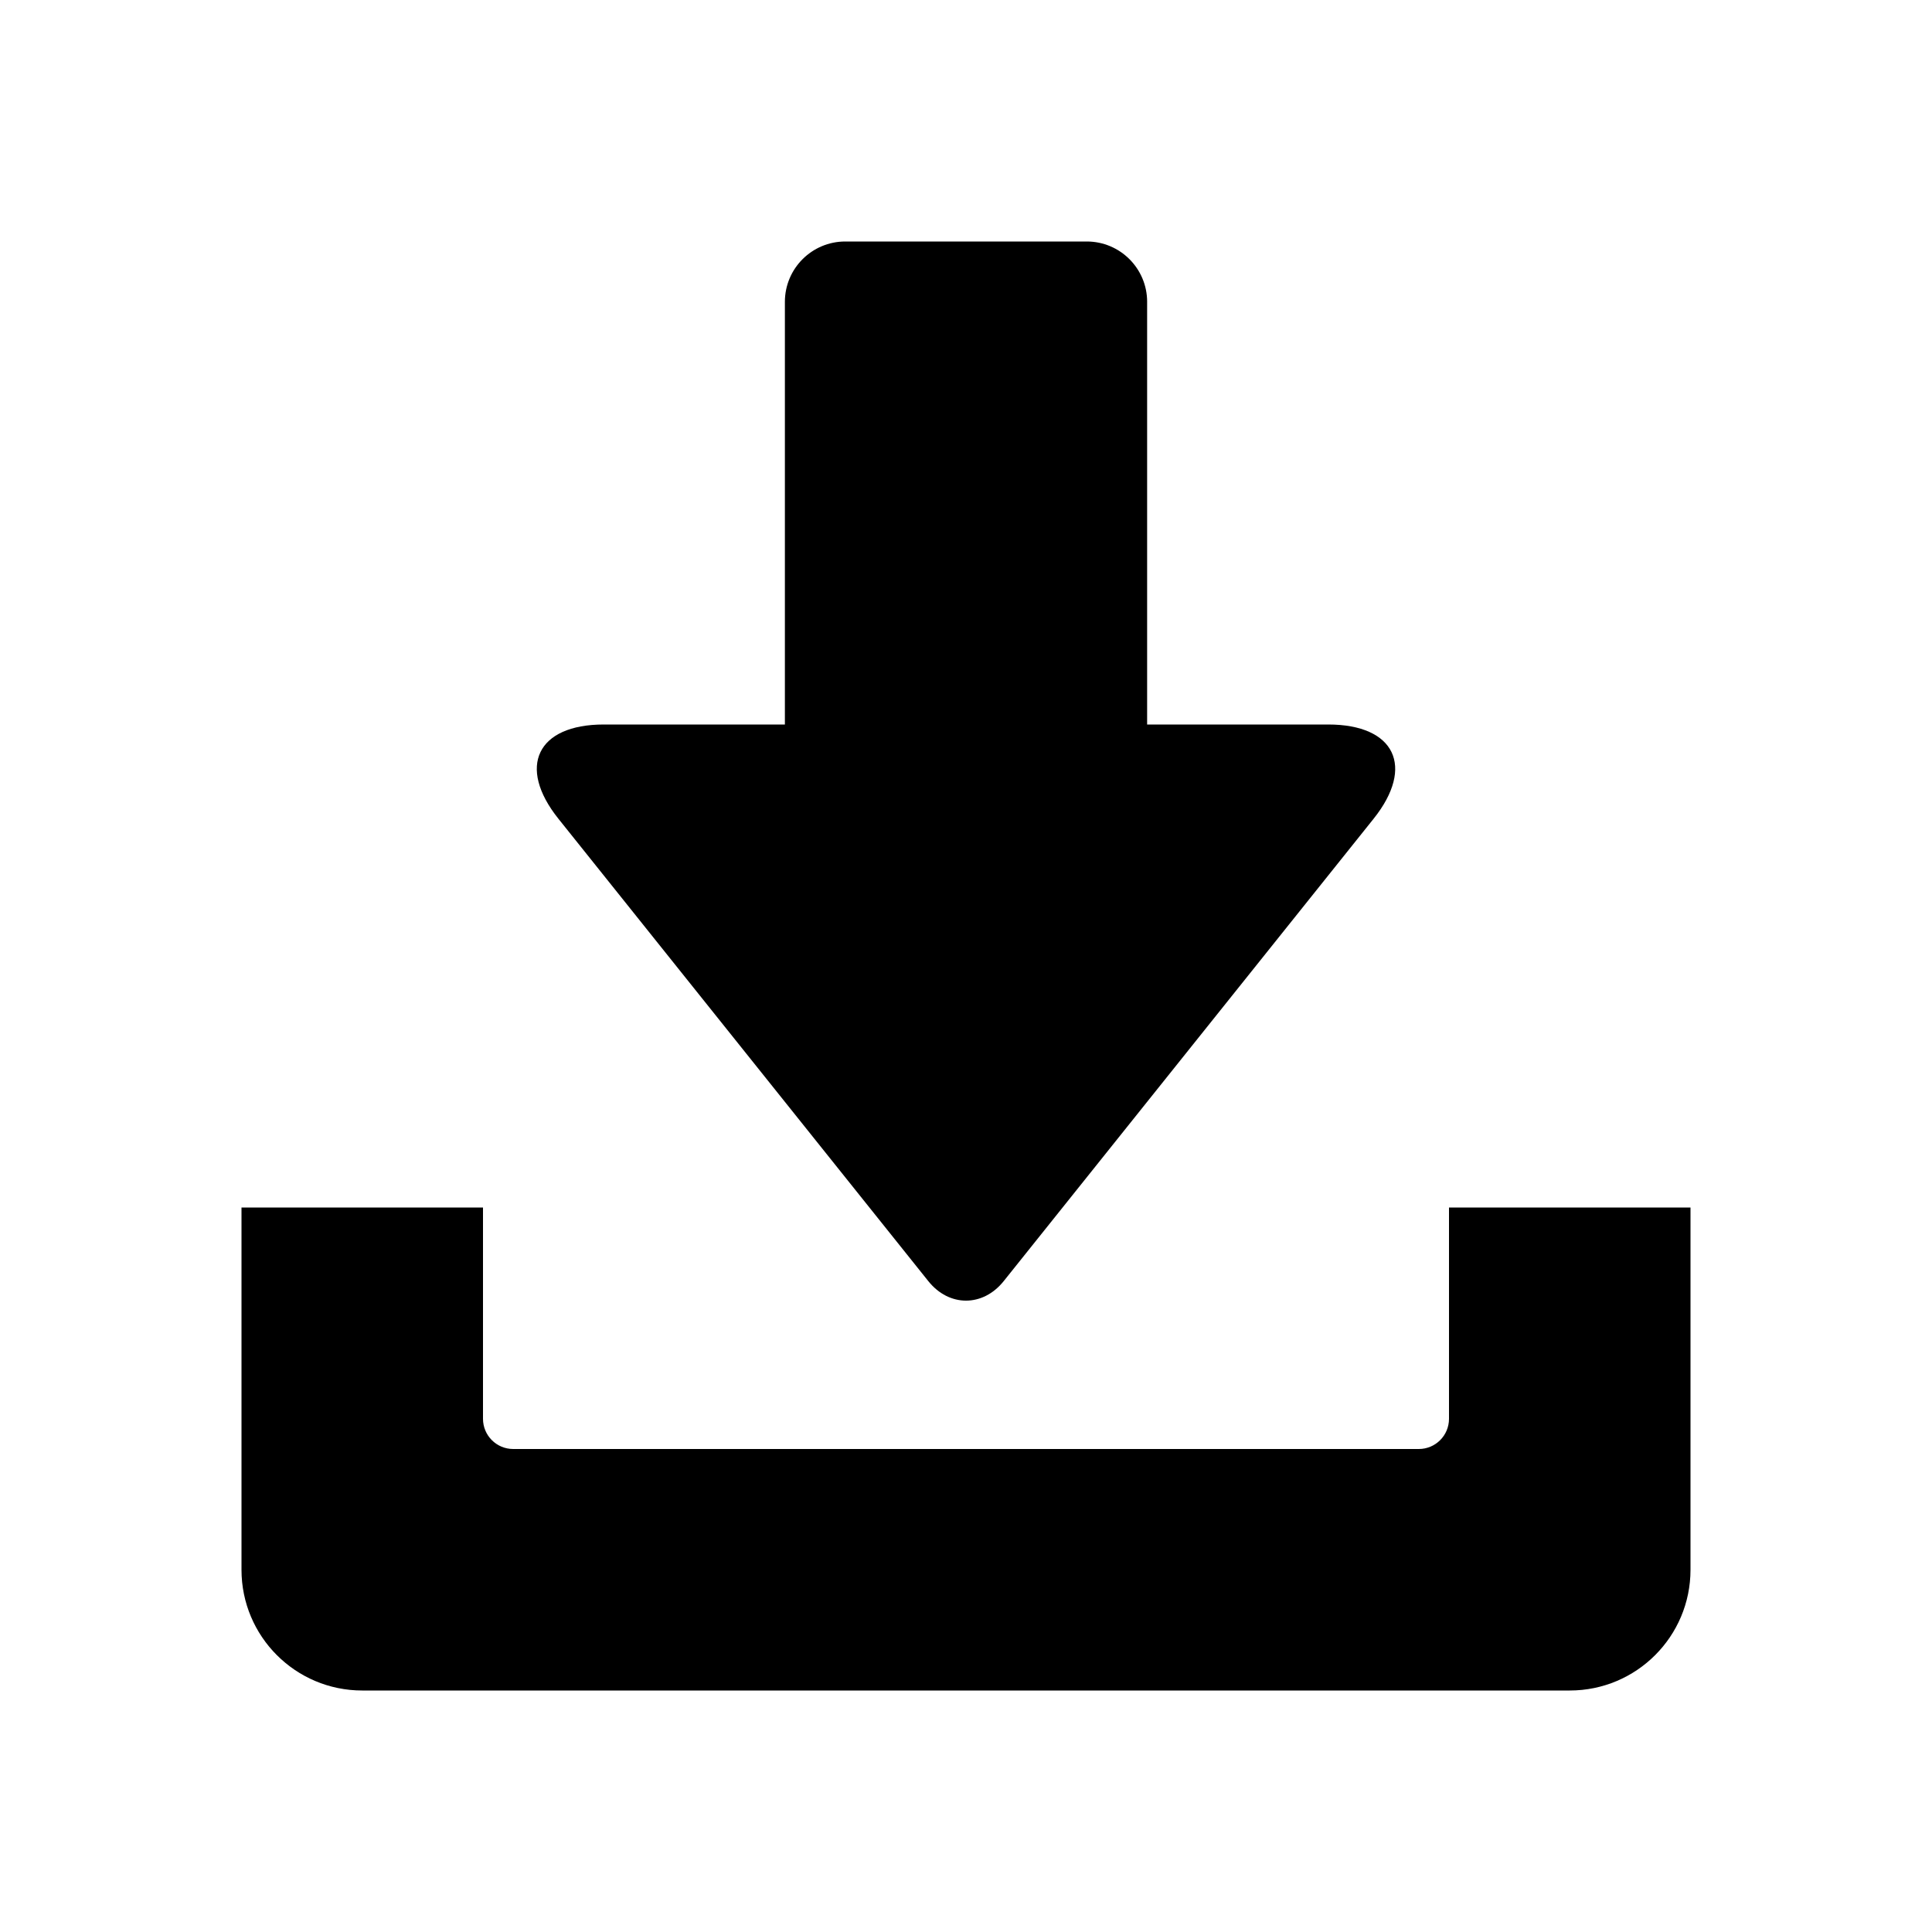 <svg width="512" height="512" viewBox="0 0 512 512" xmlns="http://www.w3.org/2000/svg" xmlns:sketch="http://www.bohemiancoding.com/sketch/ns"><title>Download</title><path d="M95.997 448h320.006c17.671 0 31.997-14.323 31.997-32v-96h-64v55.991c0 4.43-3.582 8.009-8 8.009h-239.995c-4.421 0-8.005-3.578-8.005-8.009v-55.991h-64v96c0 17.673 14.324 32 31.997 32zm208.003-368v112h47.998c17.666 0 23.051 11.188 12.011 24.989l-98.018 122.523c-5.51 6.888-14.464 6.897-19.981 0l-98.018-122.523c-11.041-13.802-5.664-24.989 12.011-24.989h47.998v-112c0-8.841 7.164-16 16.001-16h63.999c8.844 0 16.001 7.163 16.001 16z" fill="#000000" sketch:type="MSShapeGroup" fill-rule="evenodd"/></svg>